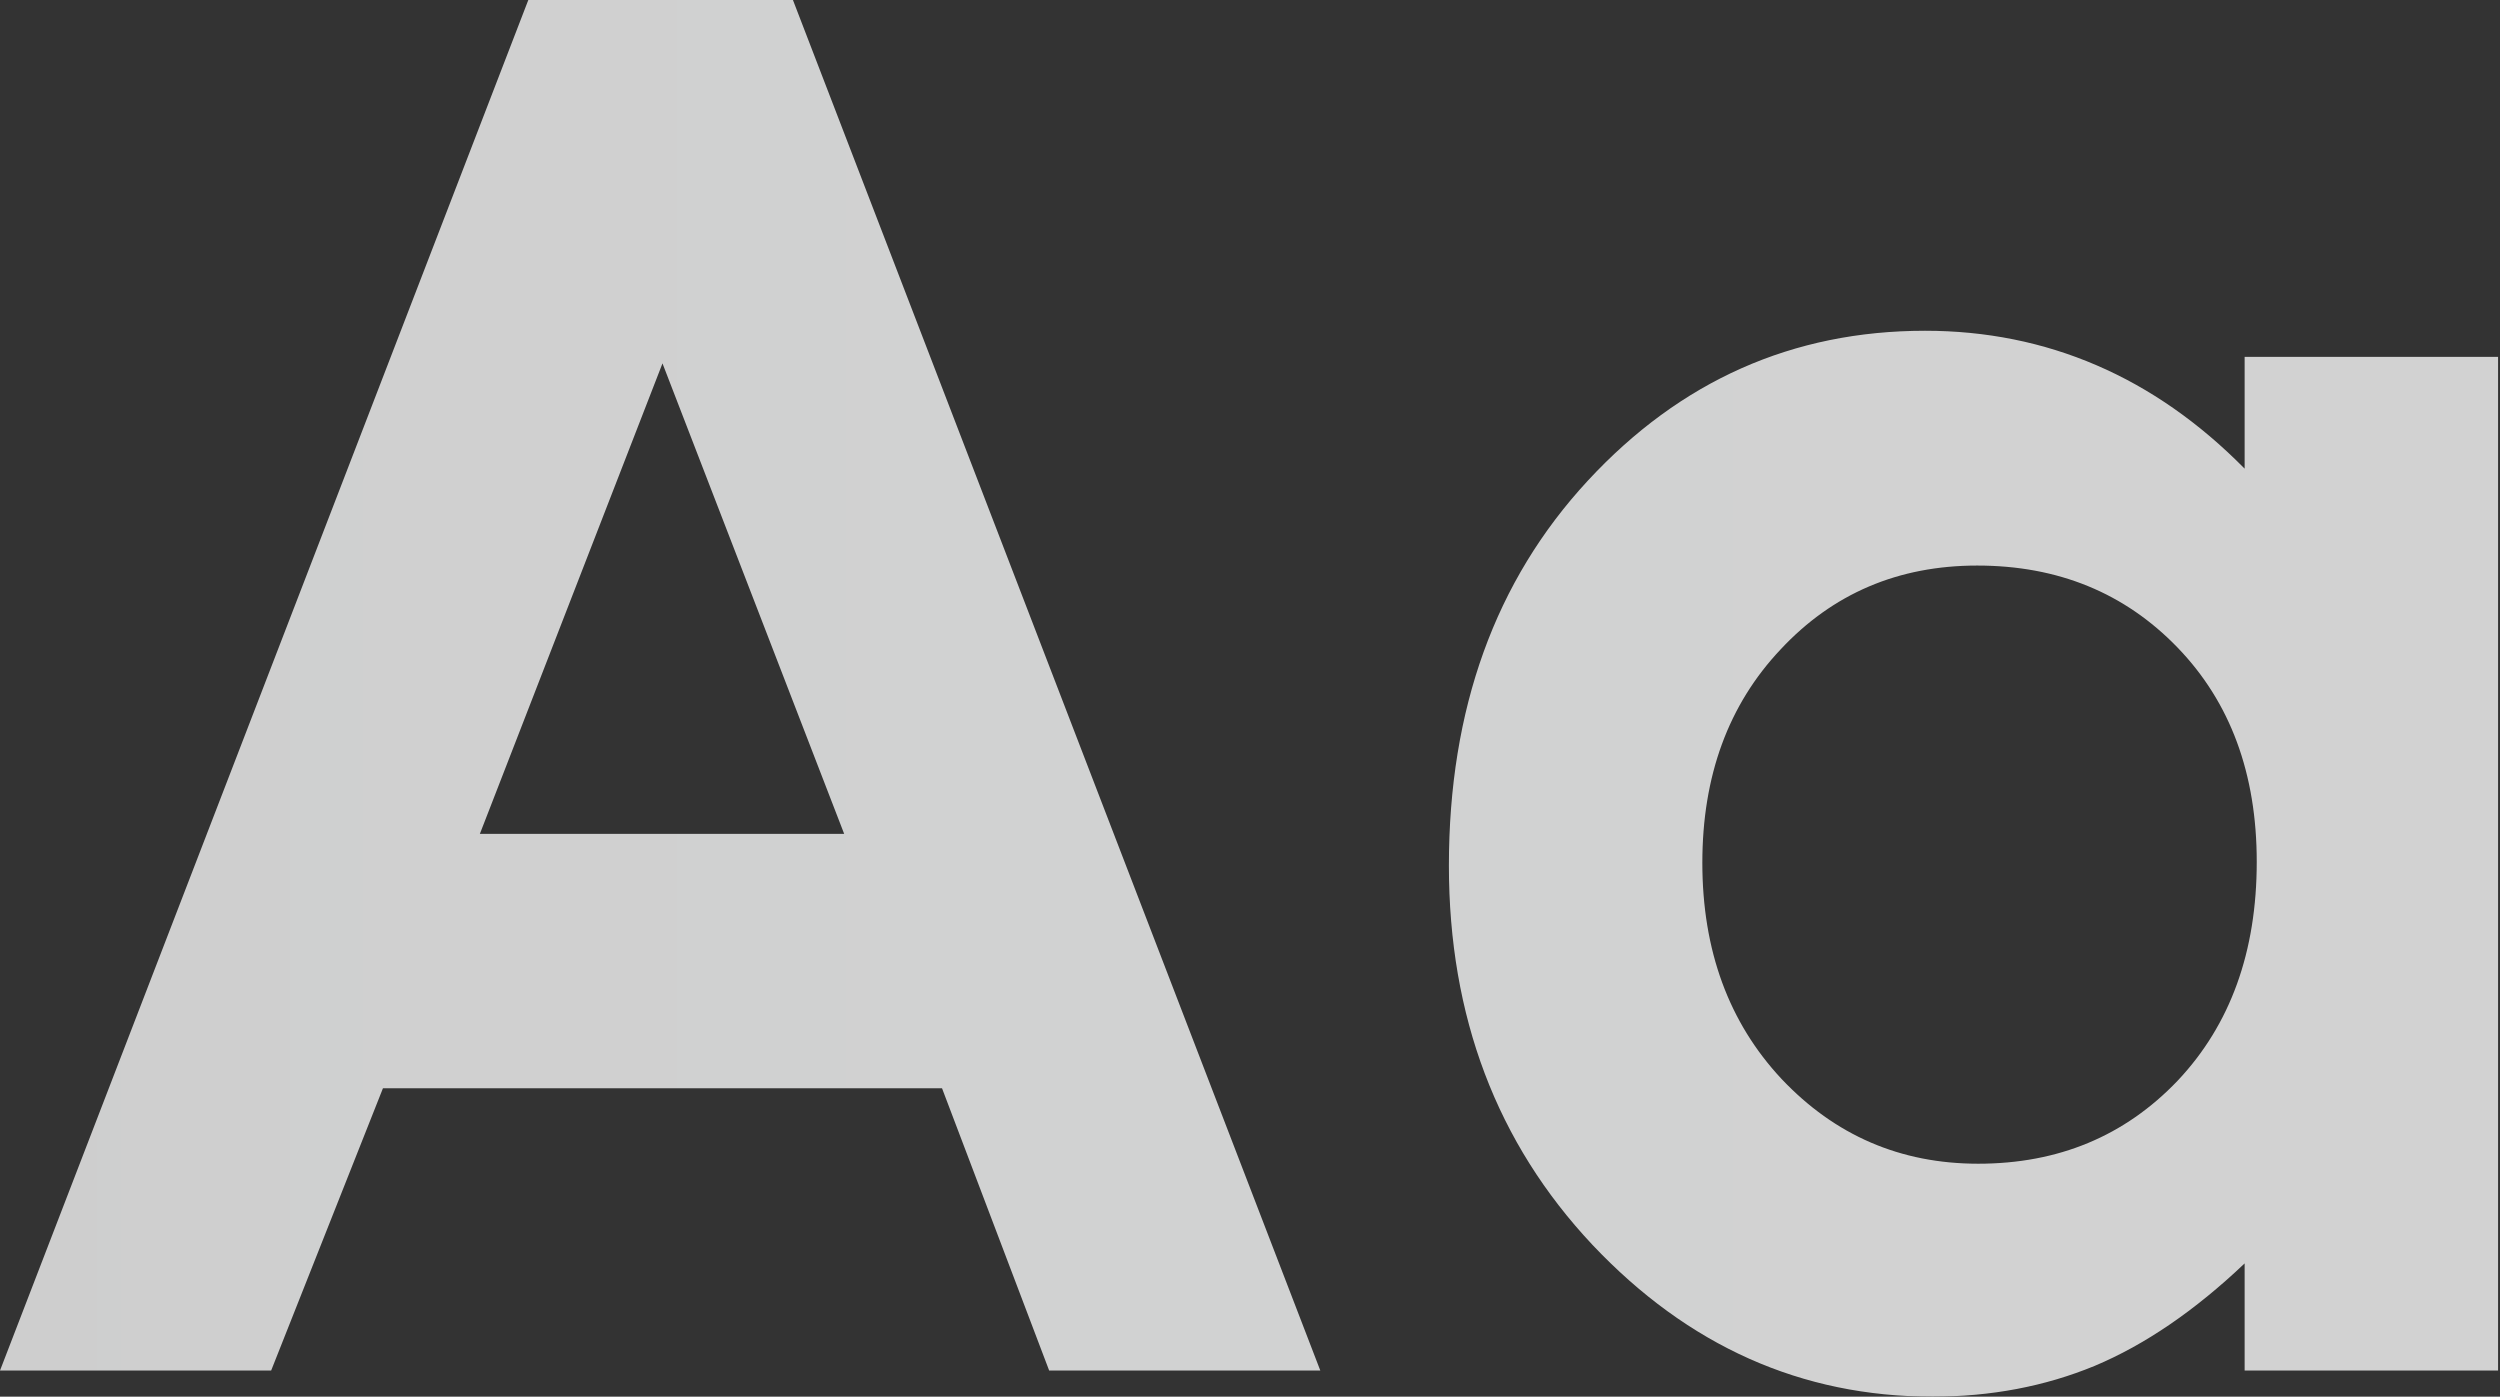 <svg width="716" height="400" viewBox="0 0 716 400" fill="none" xmlns="http://www.w3.org/2000/svg">
<rect x="0" y="0" width="716" height="400" fill="#333333" stroke="none"/>
<g opacity="0.8">
<path d="M151.309 0H227.096L378.138 392.528H300.482L269.794 311.674H109.679L77.656 392.528H0L151.309 0ZM189.736 104.069L137.432 238.826H241.774L189.736 104.069Z" fill="url(#paint0_linear)"/>
<path d="M642.862 102.201H715.447V392.528H642.862V361.841C628.629 375.361 614.308 385.146 599.898 391.194C585.665 397.065 570.187 400 553.464 400C515.926 400 483.458 385.501 456.061 356.504C428.663 327.329 414.965 291.127 414.965 247.899C414.965 203.069 428.219 166.333 454.727 137.692C481.234 109.05 513.435 94.73 551.329 94.73C568.764 94.73 585.131 98.021 600.431 104.603C615.731 111.185 629.875 121.058 642.862 134.223V102.201ZM566.273 161.975C543.679 161.975 524.91 169.98 509.966 185.991C495.022 201.823 487.55 222.193 487.55 247.098C487.55 272.181 495.111 292.817 510.233 309.006C525.533 325.195 544.302 333.289 566.54 333.289C589.49 333.289 608.526 325.372 623.648 309.54C638.77 293.529 646.331 272.626 646.331 246.831C646.331 221.57 638.77 201.112 623.648 185.457C608.526 169.802 589.401 161.975 566.273 161.975Z" fill="url(#paint1_linear)"/>
</g>
<defs>
<linearGradient id="paint0_linear" x1="715.599" y1="184.333" x2="8.85984e-07" y2="184.333" gradientUnits="userSpaceOnUse">
<stop stop-color="#FAFAFA"/>
<stop offset="0.613" stop-color="#F9FAFA"/>
<stop offset="1" stop-color="#F5F5F5"/>
</linearGradient>
<linearGradient id="paint1_linear" x1="715.599" y1="184.333" x2="8.85984e-07" y2="184.333" gradientUnits="userSpaceOnUse">
<stop stop-color="#FAFAFA"/>
<stop offset="0.613" stop-color="#F9FAFA"/>
<stop offset="1" stop-color="#F5F5F5"/>
</linearGradient>
</defs>
</svg>
